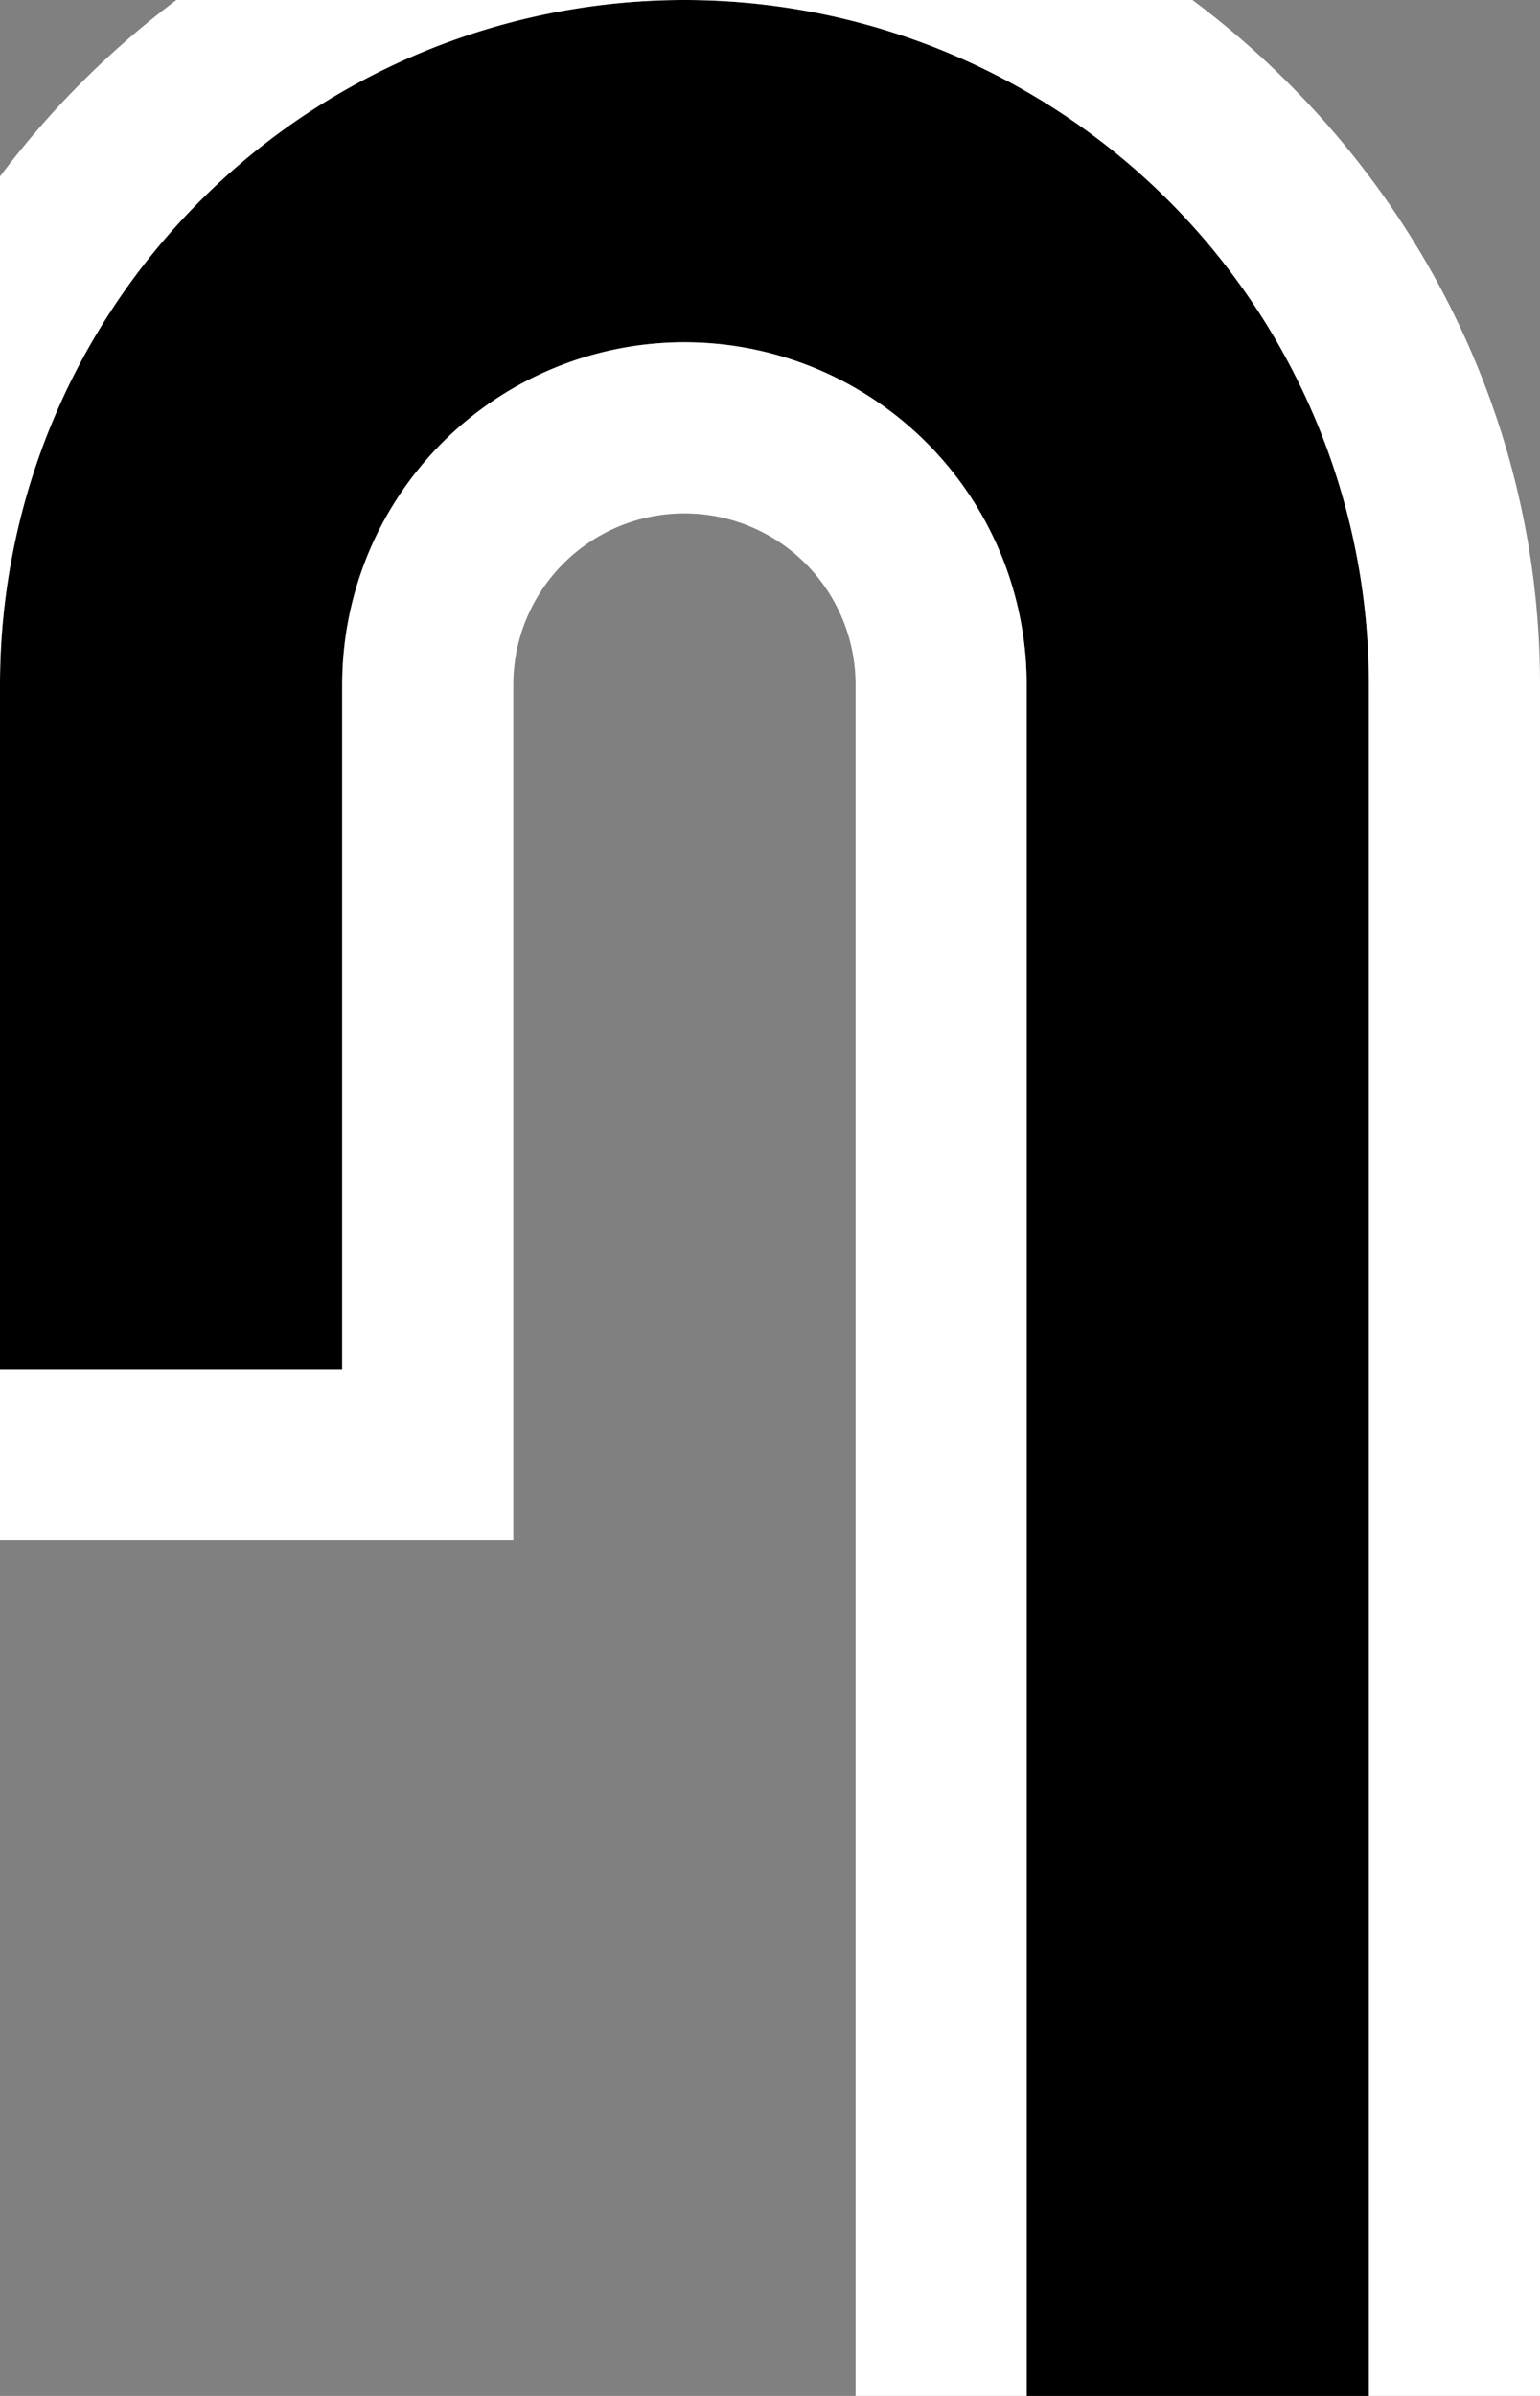 <svg xmlns="http://www.w3.org/2000/svg" version="1.0" width="9" height="14"><rect width="100%" height="100%" fill="#808080" stroke="none"/><path d="M4 0a4 4 0 0 0-4 4v4h2V4a2 2 0 1 1 4 0v10h2V4a4 4 0 0 0-4-4z"/><path d="M1.031 0A5.19 5.19 0 0 0 0 1.031V4a4 4 0 0 1 4-4H1.031zM4 0a4 4 0 0 1 4 4v10h1V4C9 2.36 8.188.912 6.969 0H4zm0 2a2 2 0 0 0-2 2v4H0v1h3V4a1 1 0 0 1 2 0v10h1V4a2 2 0 0 0-2-2z" fill="#fff"/></svg>
